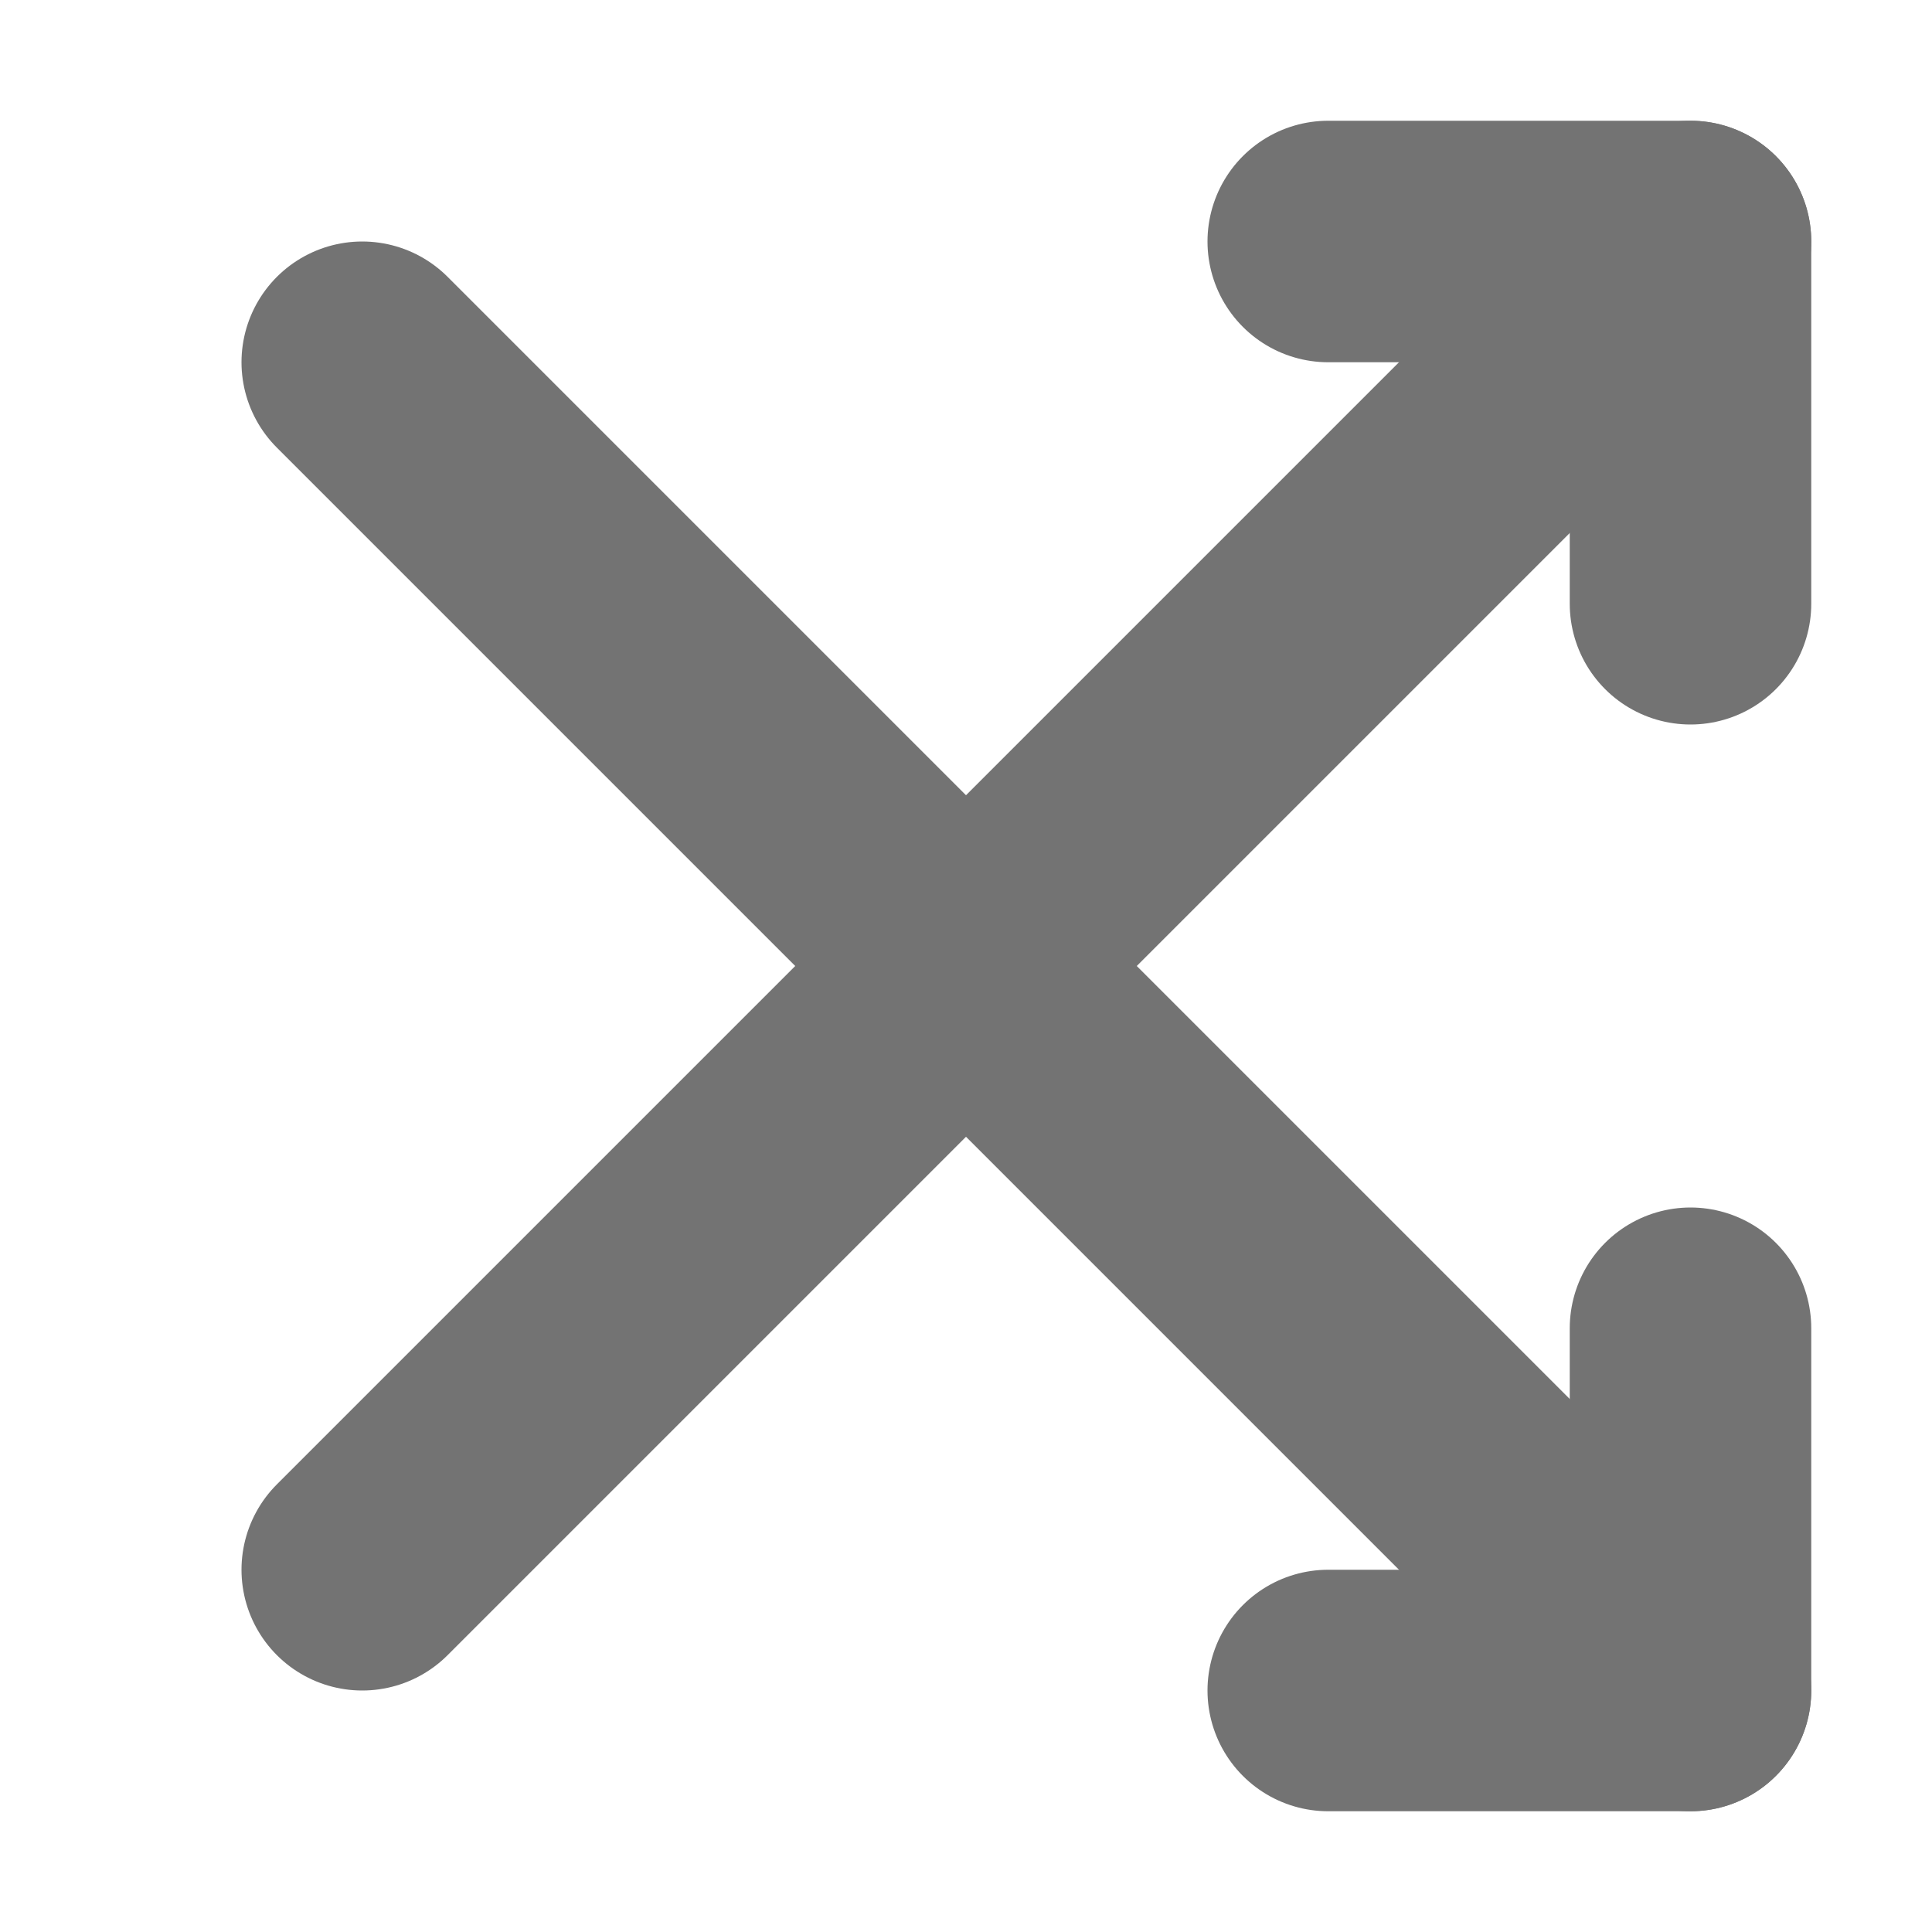 <?xml version="1.0" encoding="UTF-8"?>
<svg xmlns="http://www.w3.org/2000/svg" width="16" height="16">
  <g stroke="#737373">
    <line x1="3" y1="3" x2="14" y2="14" stroke-width="2"
          stroke-linecap="round" />
    <polyline points="14,11 14,14 11,14" fill="none" stroke-width="2"
              stroke-linecap="round" stroke-linejoin="round" />
    <line x1="3" y1="13" x2="14" y2="2" stroke-width="2"
          stroke-linecap="round" />
    <polyline points="14,5 14,2 11,2" fill="none" stroke-width="2"
              stroke-linecap="round" stroke-linejoin="round" />
  </g>
</svg>
